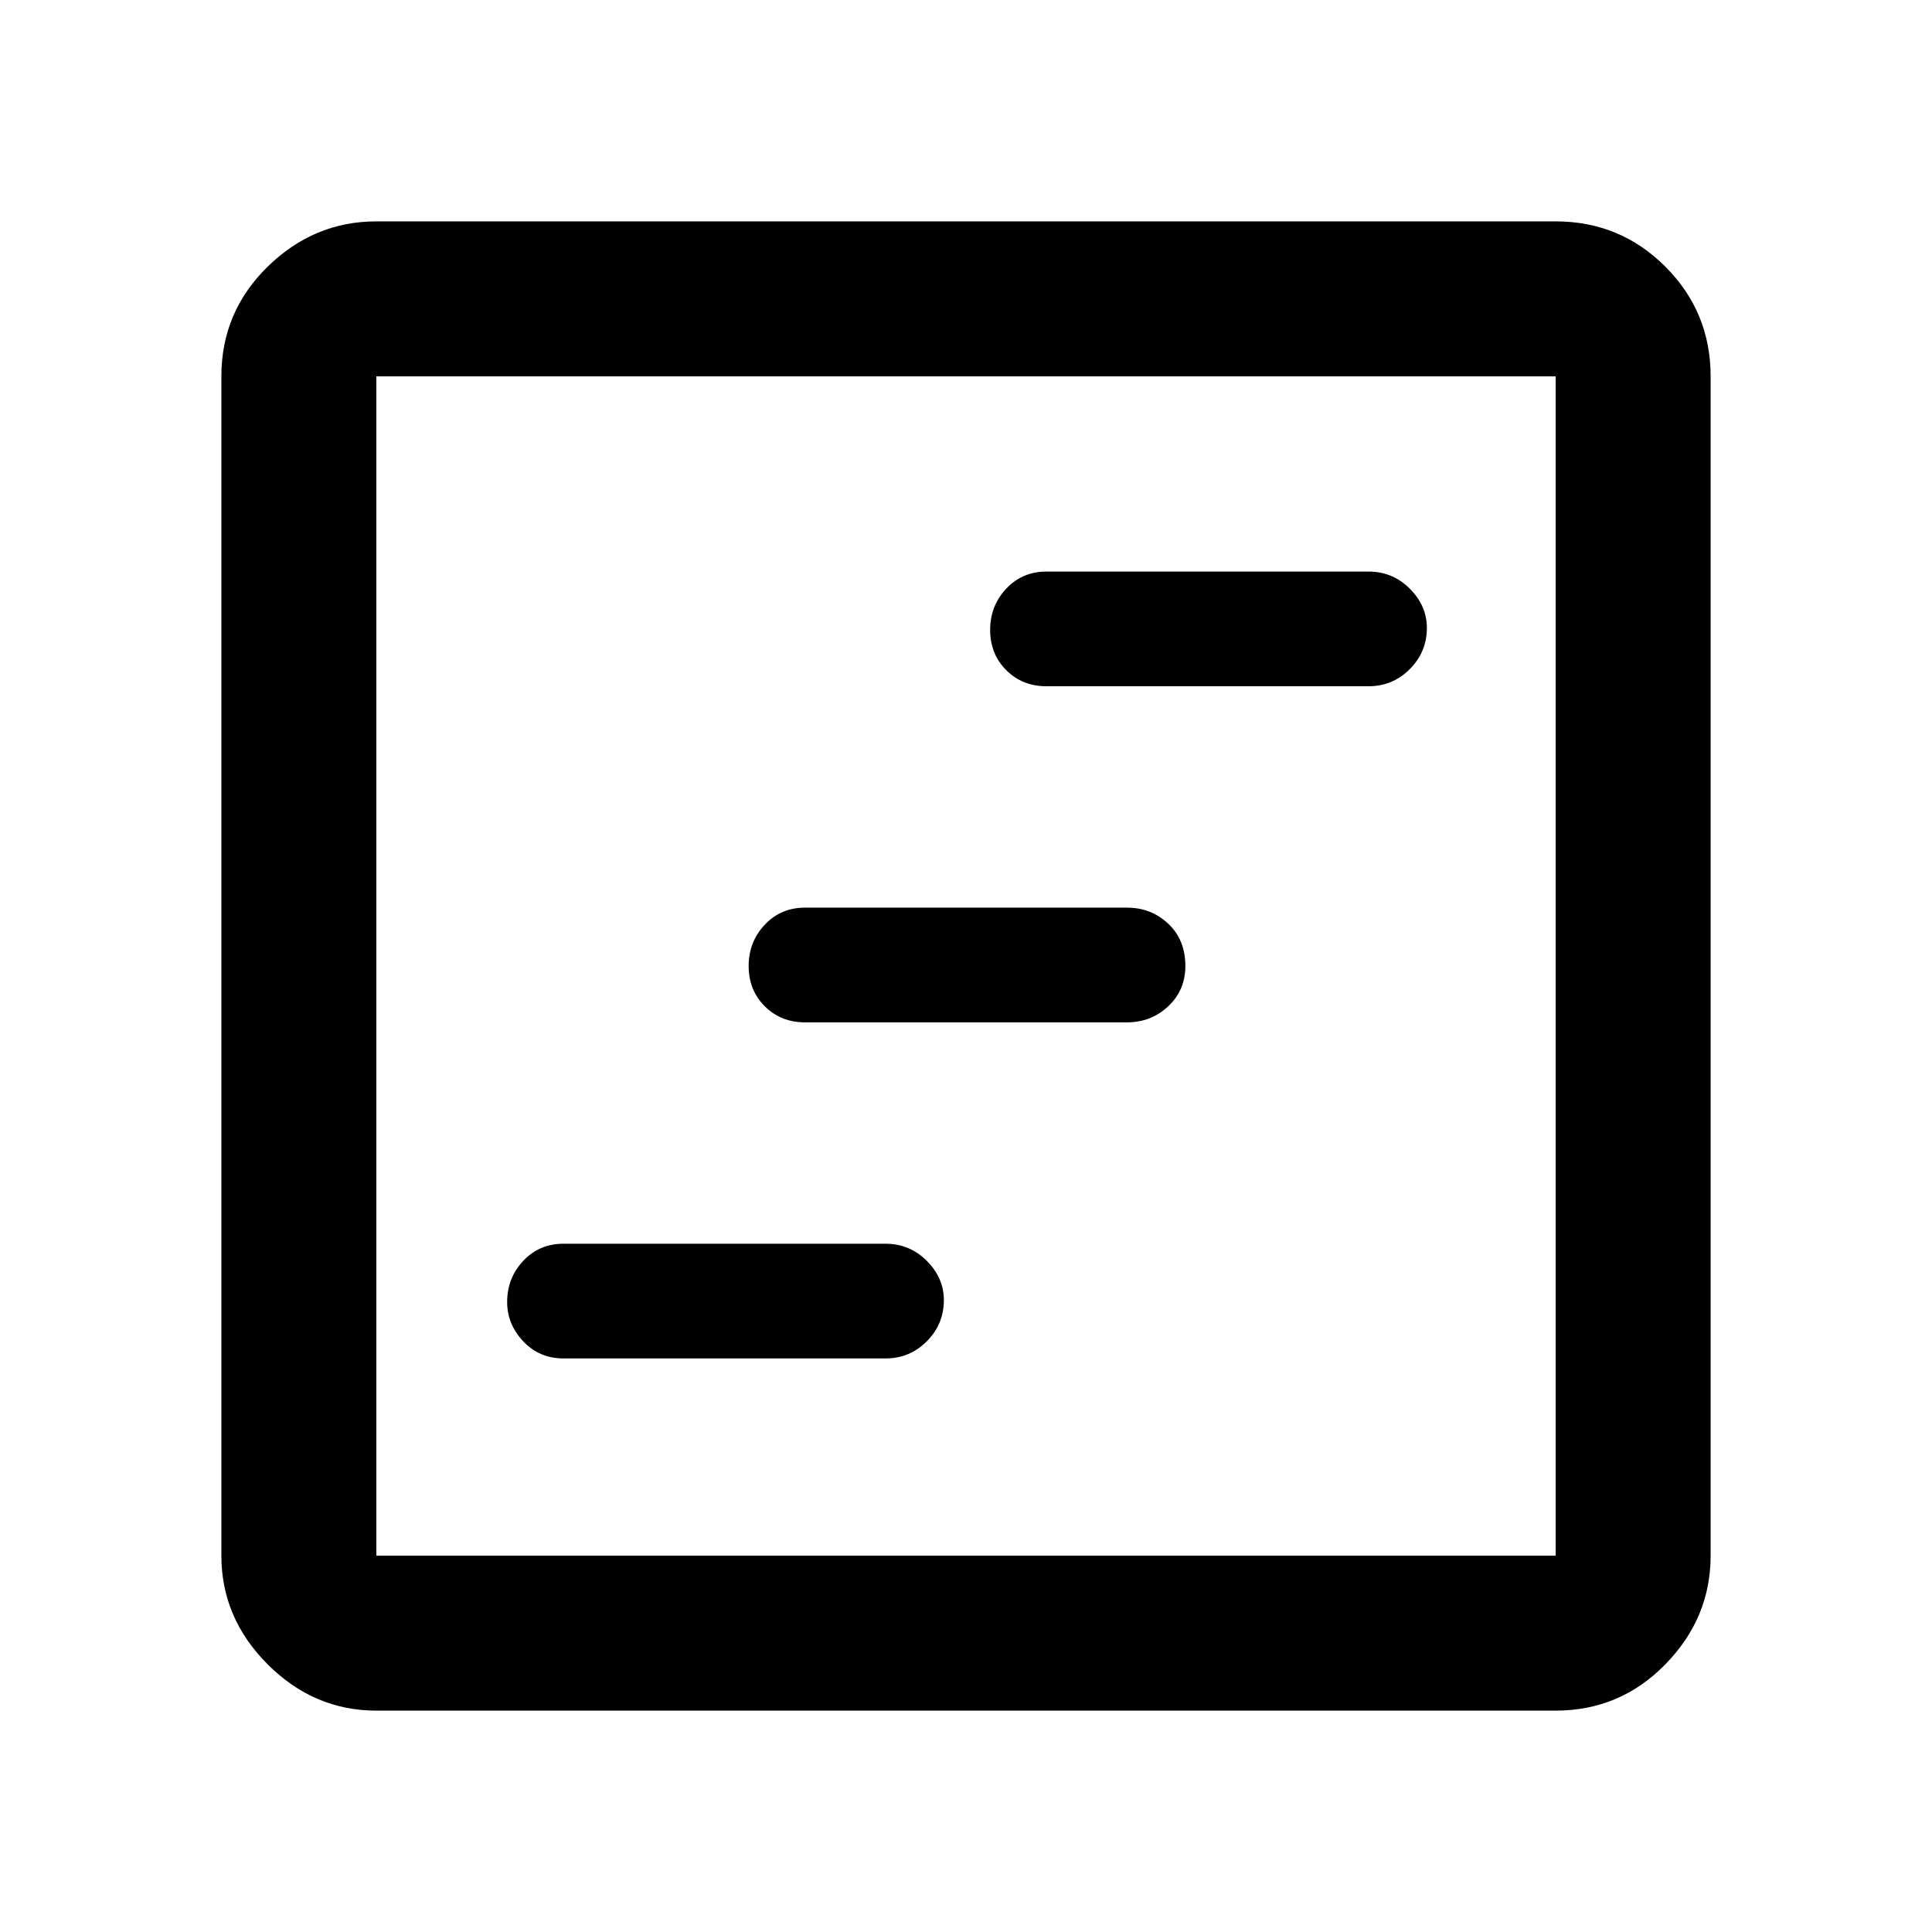 <svg xmlns="http://www.w3.org/2000/svg" height="48" width="48"><path d="M14 33.75h8q.6 0 1.025-.425.425-.425.425-1.025 0-.55-.425-.975Q22.6 30.9 22 30.9h-8q-.6 0-1 .425t-.4 1.025q0 .55.4.975.4.425 1 .425Zm12-16.7h8q.6 0 1.025-.425.425-.425.425-1.025 0-.55-.425-.975Q34.6 14.2 34 14.2h-8q-.6 0-1 .425t-.4 1.025q0 .6.4 1t1 .4Zm-6 8.35h8q.6 0 1.025-.4.425-.4.425-1 0-.65-.425-1.05T28 22.55h-8q-.6 0-1 .425T18.6 24q0 .6.4 1t1 .4ZM9.35 42.5q-1.55 0-2.7-1.15-1.15-1.15-1.15-2.7V9.35q0-1.6 1.15-2.725T9.35 5.5h29.3q1.6 0 2.725 1.125T42.5 9.35v29.3q0 1.55-1.125 2.7-1.125 1.15-2.725 1.15Zm0-3.85h29.3V9.35H9.35v29.3Zm0 0V9.35v29.3Z"/></svg>